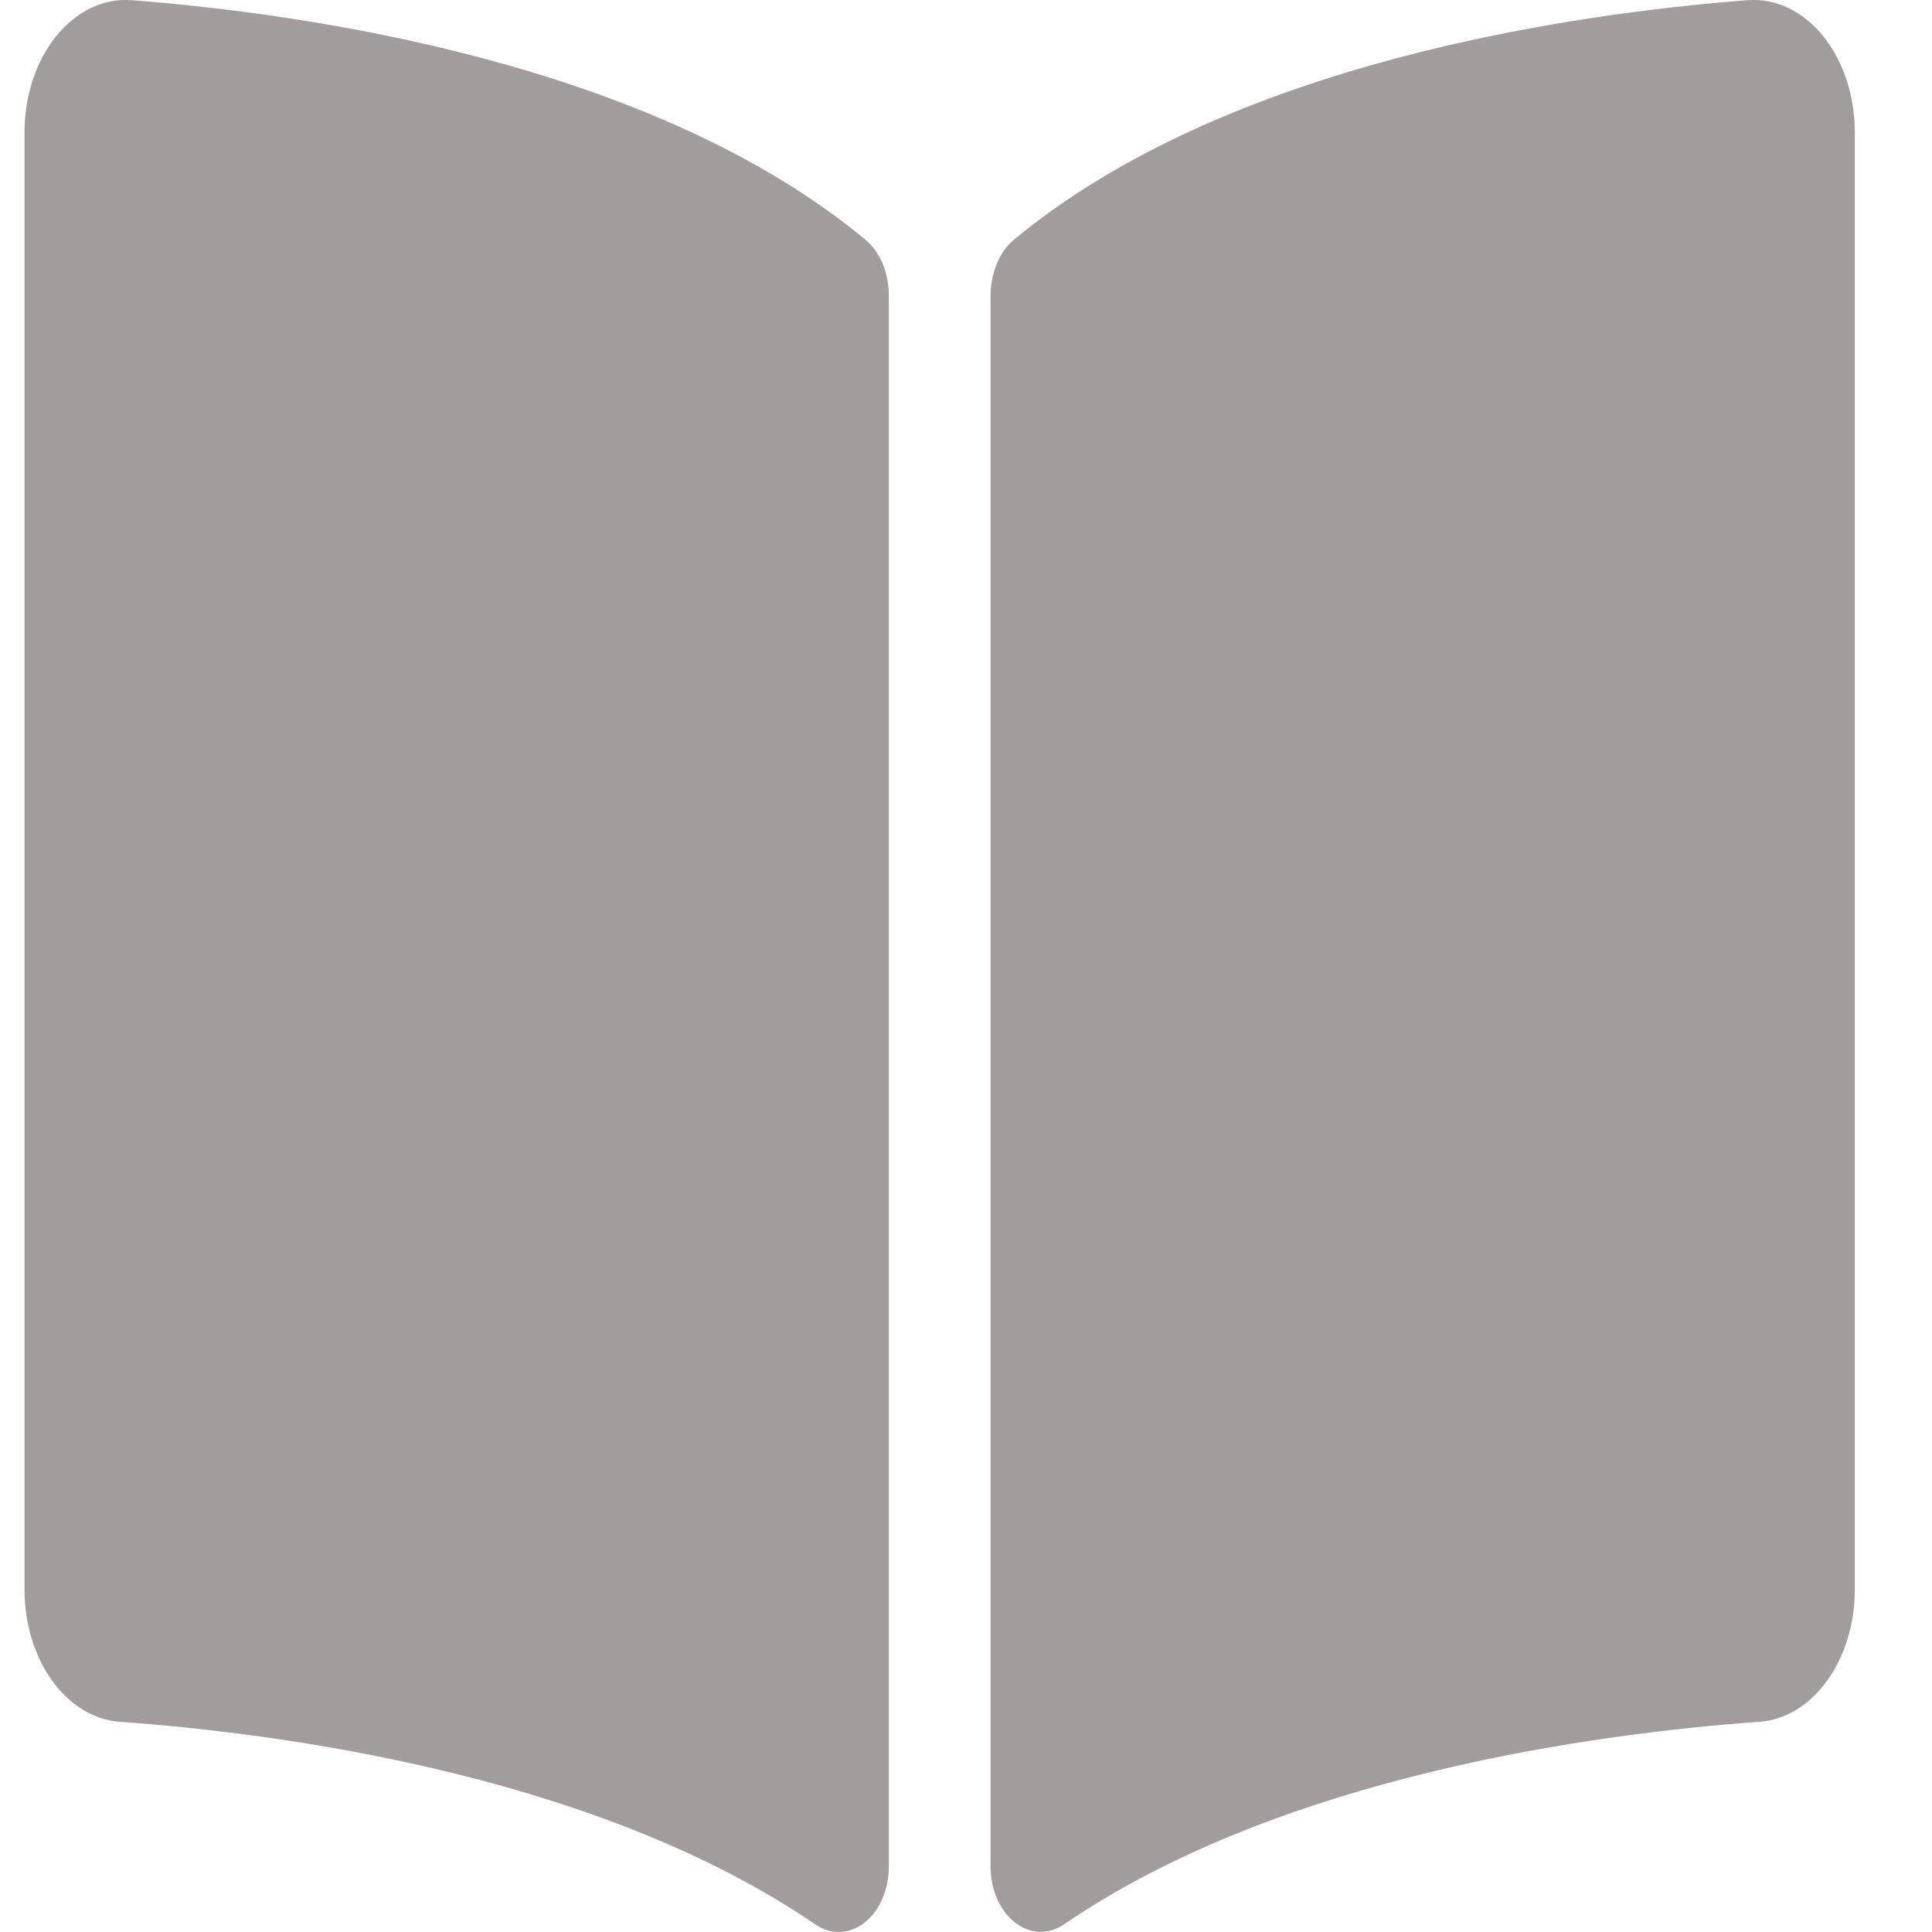 <svg width="19" height="19" viewBox="0 0 19 19" fill="none" xmlns="http://www.w3.org/2000/svg">
<path d="M17.186 0.002C15.473 0.134 12.069 0.614 9.968 2.36C9.823 2.48 9.741 2.695 9.741 2.918V18.35C9.741 18.84 10.136 19.15 10.468 18.922C12.63 17.446 15.757 17.043 17.303 16.933C17.831 16.895 18.241 16.321 18.241 15.632V1.304C18.241 0.553 17.761 -0.042 17.186 0.002ZM8.514 2.36C6.413 0.614 3.009 0.135 1.297 0.002C0.721 -0.042 0.241 0.553 0.241 1.304V15.633C0.241 16.321 0.651 16.896 1.179 16.933C2.726 17.043 5.854 17.447 8.016 18.924C8.348 19.151 8.741 18.842 8.741 18.353V2.911C8.741 2.686 8.659 2.481 8.514 2.36Z" fill="#A29D9D"/>
</svg>
